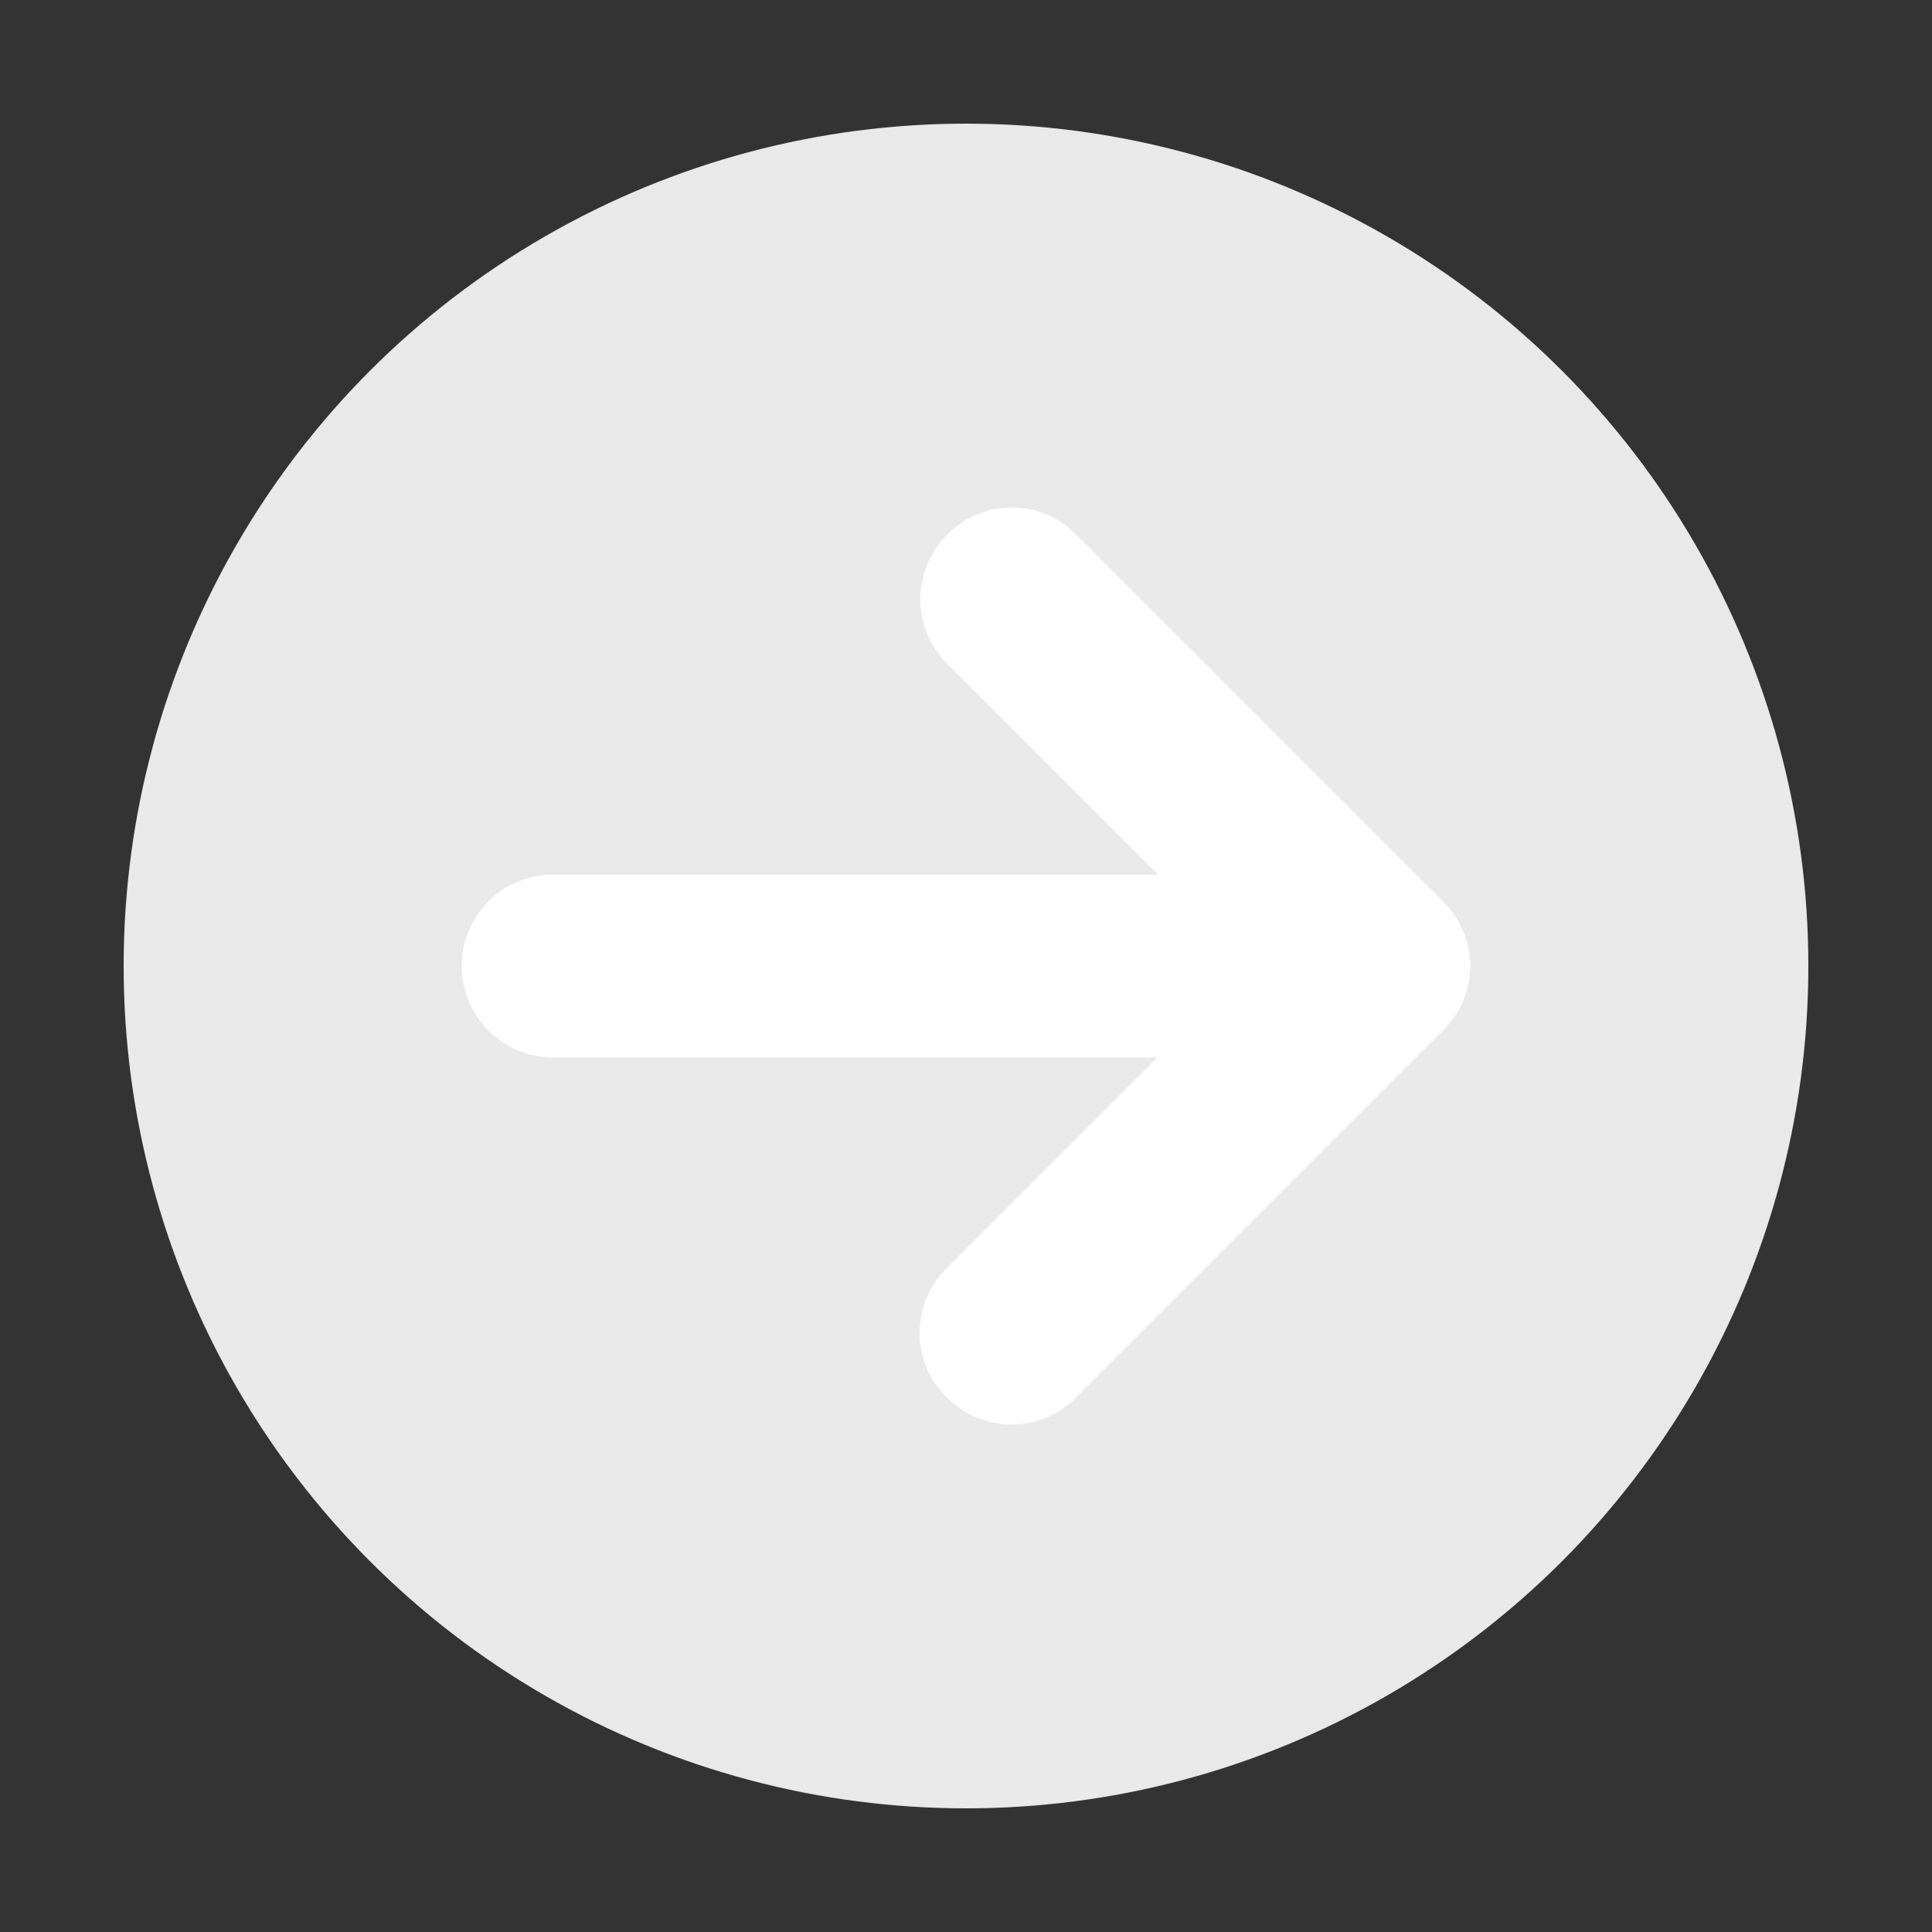 <?xml version="1.0" encoding="utf-8"?>
<!-- Generator: Adobe Illustrator 20.0.0, SVG Export Plug-In . SVG Version: 6.00 Build 0)  -->
<svg version="1.1" xmlns="http://www.w3.org/2000/svg" xmlns:xlink="http://www.w3.org/1999/xlink" x="0px" y="0px"
	 viewBox="0 0 300 300" style="enable-background:new 0 0 300 300;" xml:space="preserve">
<rect x="0" y="0" width="300" height="300" fill="#333333" stroke="none"/>
<style type="text/css">
	.st0{fill-rule:evenodd;clip-rule:evenodd;fill:#e9e9e9;}
	.st1{fill-rule:evenodd;clip-rule:evenodd;fill:#FFFFFF;}
</style>
<g id="Layer_1">
	<circle class="st0" cx="150" cy="150" r="130.8"/>
	<path class="st1" d="M147.1,83c-5.6,5.6-5.6,14.6,0,20.1l32.7,32.7H85.9c-7.9,0-14.2,6.4-14.2,14.2c0,7.9,6.4,14.2,14.2,14.2h93.8
		l-32.7,32.7c-5.6,5.6-5.6,14.6,0,20.1c5.6,5.6,14.6,5.6,20.1,0l57-57c1.3-1.3,2.4-2.9,3.1-4.6c0.7-1.7,1.1-3.6,1.1-5.4
		c0-1.8-0.4-3.7-1.1-5.4c-0.7-1.7-1.8-3.3-3.1-4.6l-57-57C161.6,77.4,152.6,77.4,147.1,83"/>
</g>
<g id="Layer_2">
</g>
</svg>
